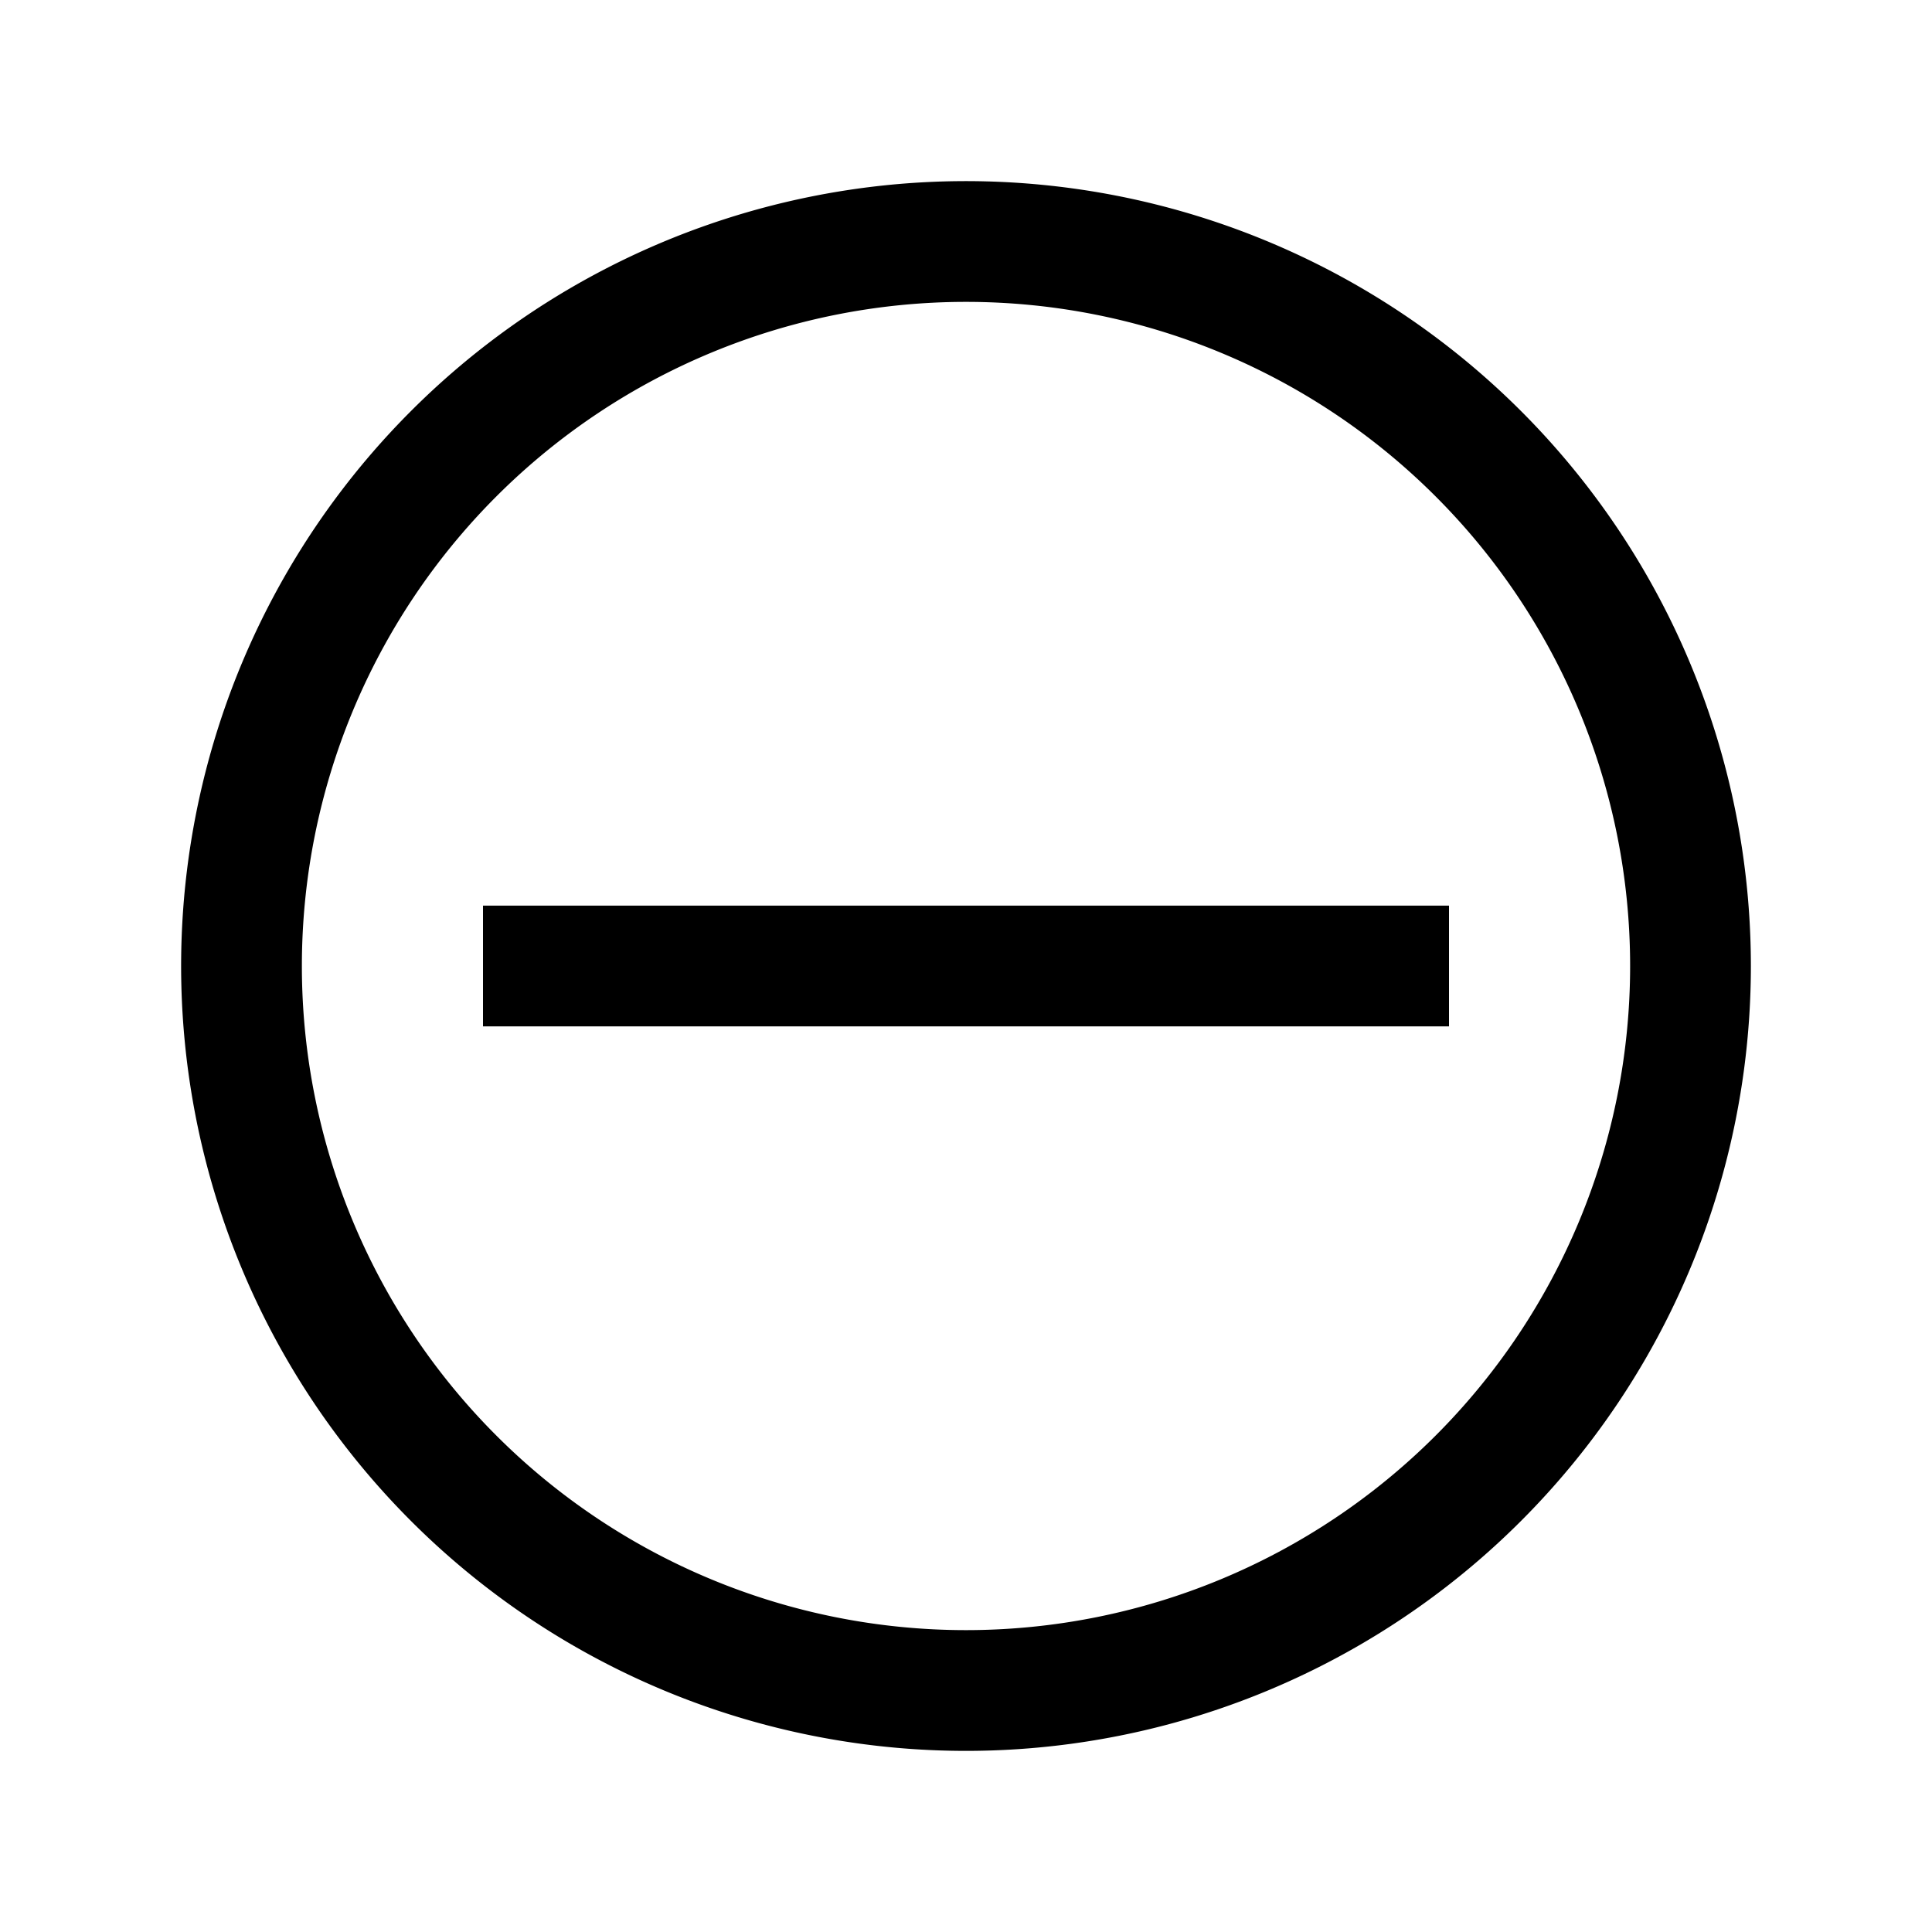<?xml version="1.0" ?><svg xmlns="http://www.w3.org/2000/svg" viewBox="0 0 32 32"><g id="_121_minus-circle" data-name="121 minus-circle"><path d="M16,29A13,13,0,1,1,29,16,13,13,0,0,1,16,29ZM16,5A11,11,0,1,0,27,16,11,11,0,0,0,16,5Z"/><rect x="8" y="15" width="16" height="2"/></g></svg>
